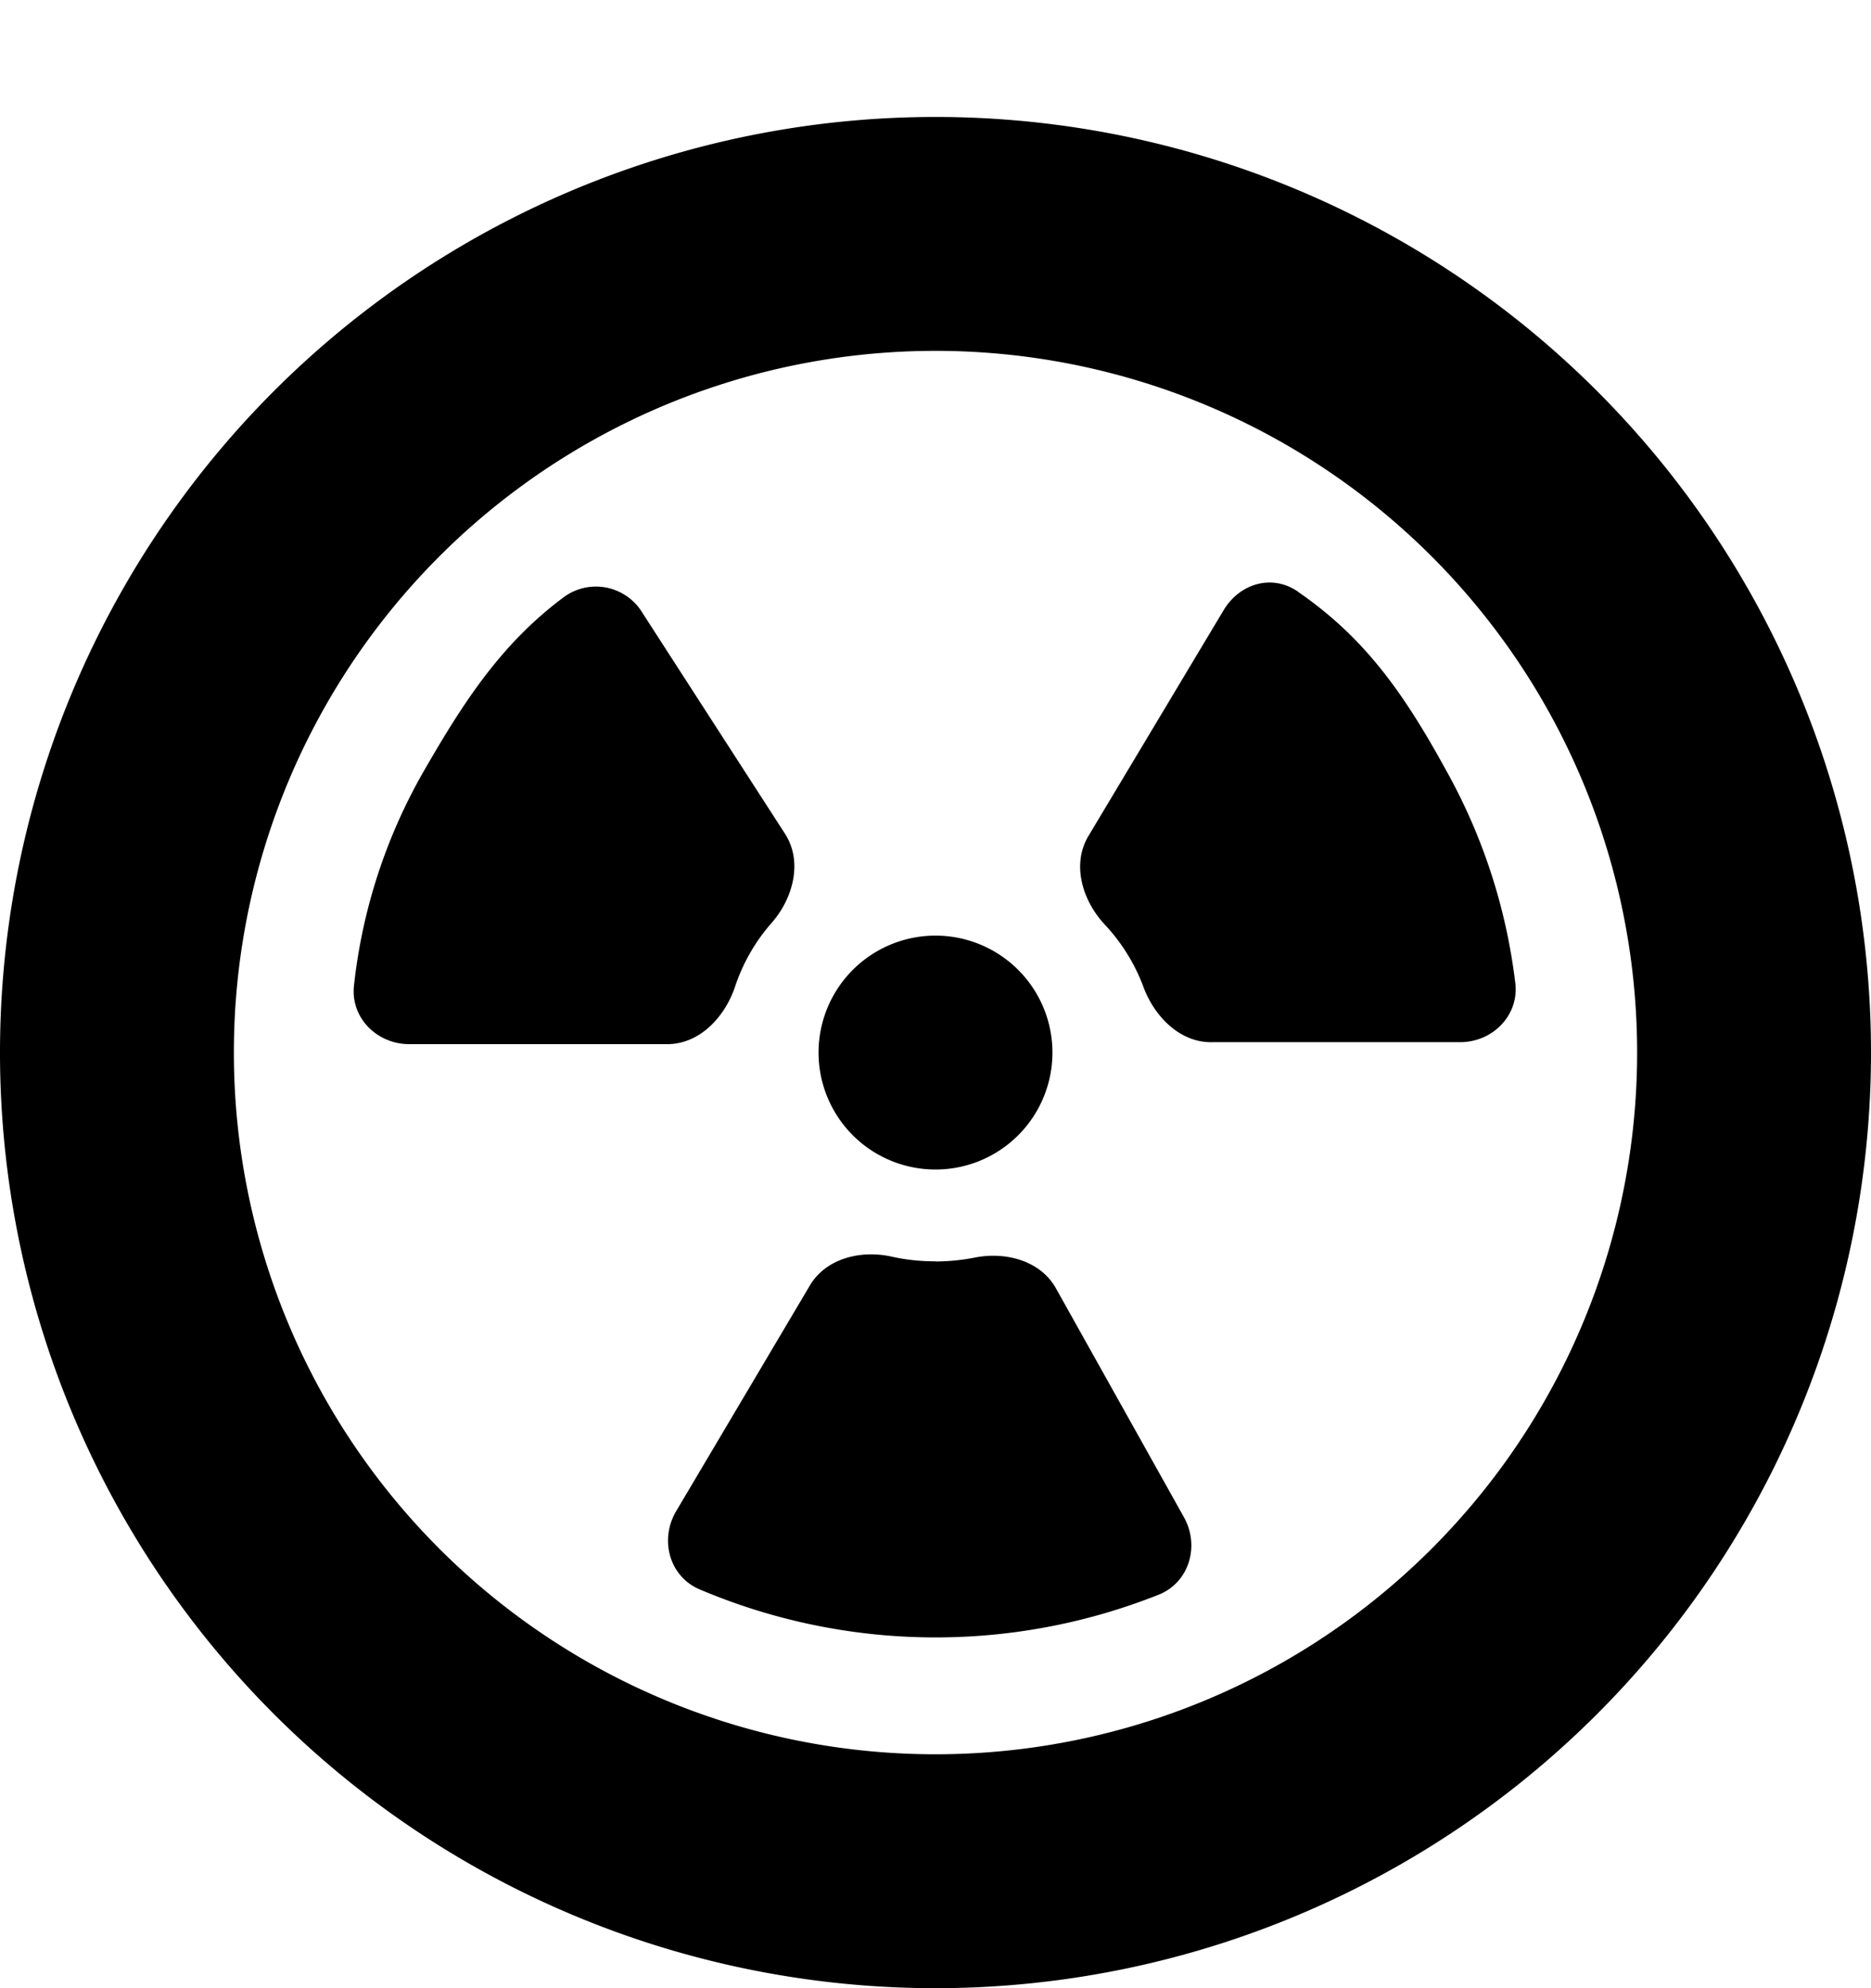 <svg width="16" height="17" viewBox="0 0 16 17" xmlns="http://www.w3.org/2000/svg"><path d="M11.1 5.06c.555.383.89.84 1.26 1.515a4.93 4.93 0 0 1 .597 1.821c.039.274-.18.507-.457.515h-2.127c-.275.01-.498-.213-.594-.47a1.591 1.591 0 0 0-.331-.535c-.193-.206-.285-.516-.14-.758l1.155-1.929c.138-.231.415-.313.637-.16Zm-5.607.179a.464.464 0 0 0-.665-.138c-.541.4-.866.906-1.199 1.484a4.702 4.702 0 0 0-.602 1.843c-.03.275.197.5.473.5h2.206c.276 0 .492-.23.58-.492a1.576 1.576 0 0 1 .312-.544c.186-.212.268-.526.115-.763l-1.22-1.89ZM8 10.786c.115 0 .228-.012.336-.033.266-.053.562.027.694.263l1.094 1.956c.138.246.046.56-.217.664a5.162 5.162 0 0 1-3.924-.046c-.26-.11-.345-.427-.2-.67l1.143-1.929c.138-.232.435-.305.7-.246.12.027.245.04.374.04ZM8 10a1 1 0 1 0 0-2 1 1 0 0 0 0 2Z"/><path fill-rule="evenodd" clip-rule="evenodd" d="M8 17A8 8 0 1 0 8 1a8 8 0 0 0 0 16Zm0-2A6 6 0 1 0 8 3a6 6 0 0 0 0 12Z"/></svg>